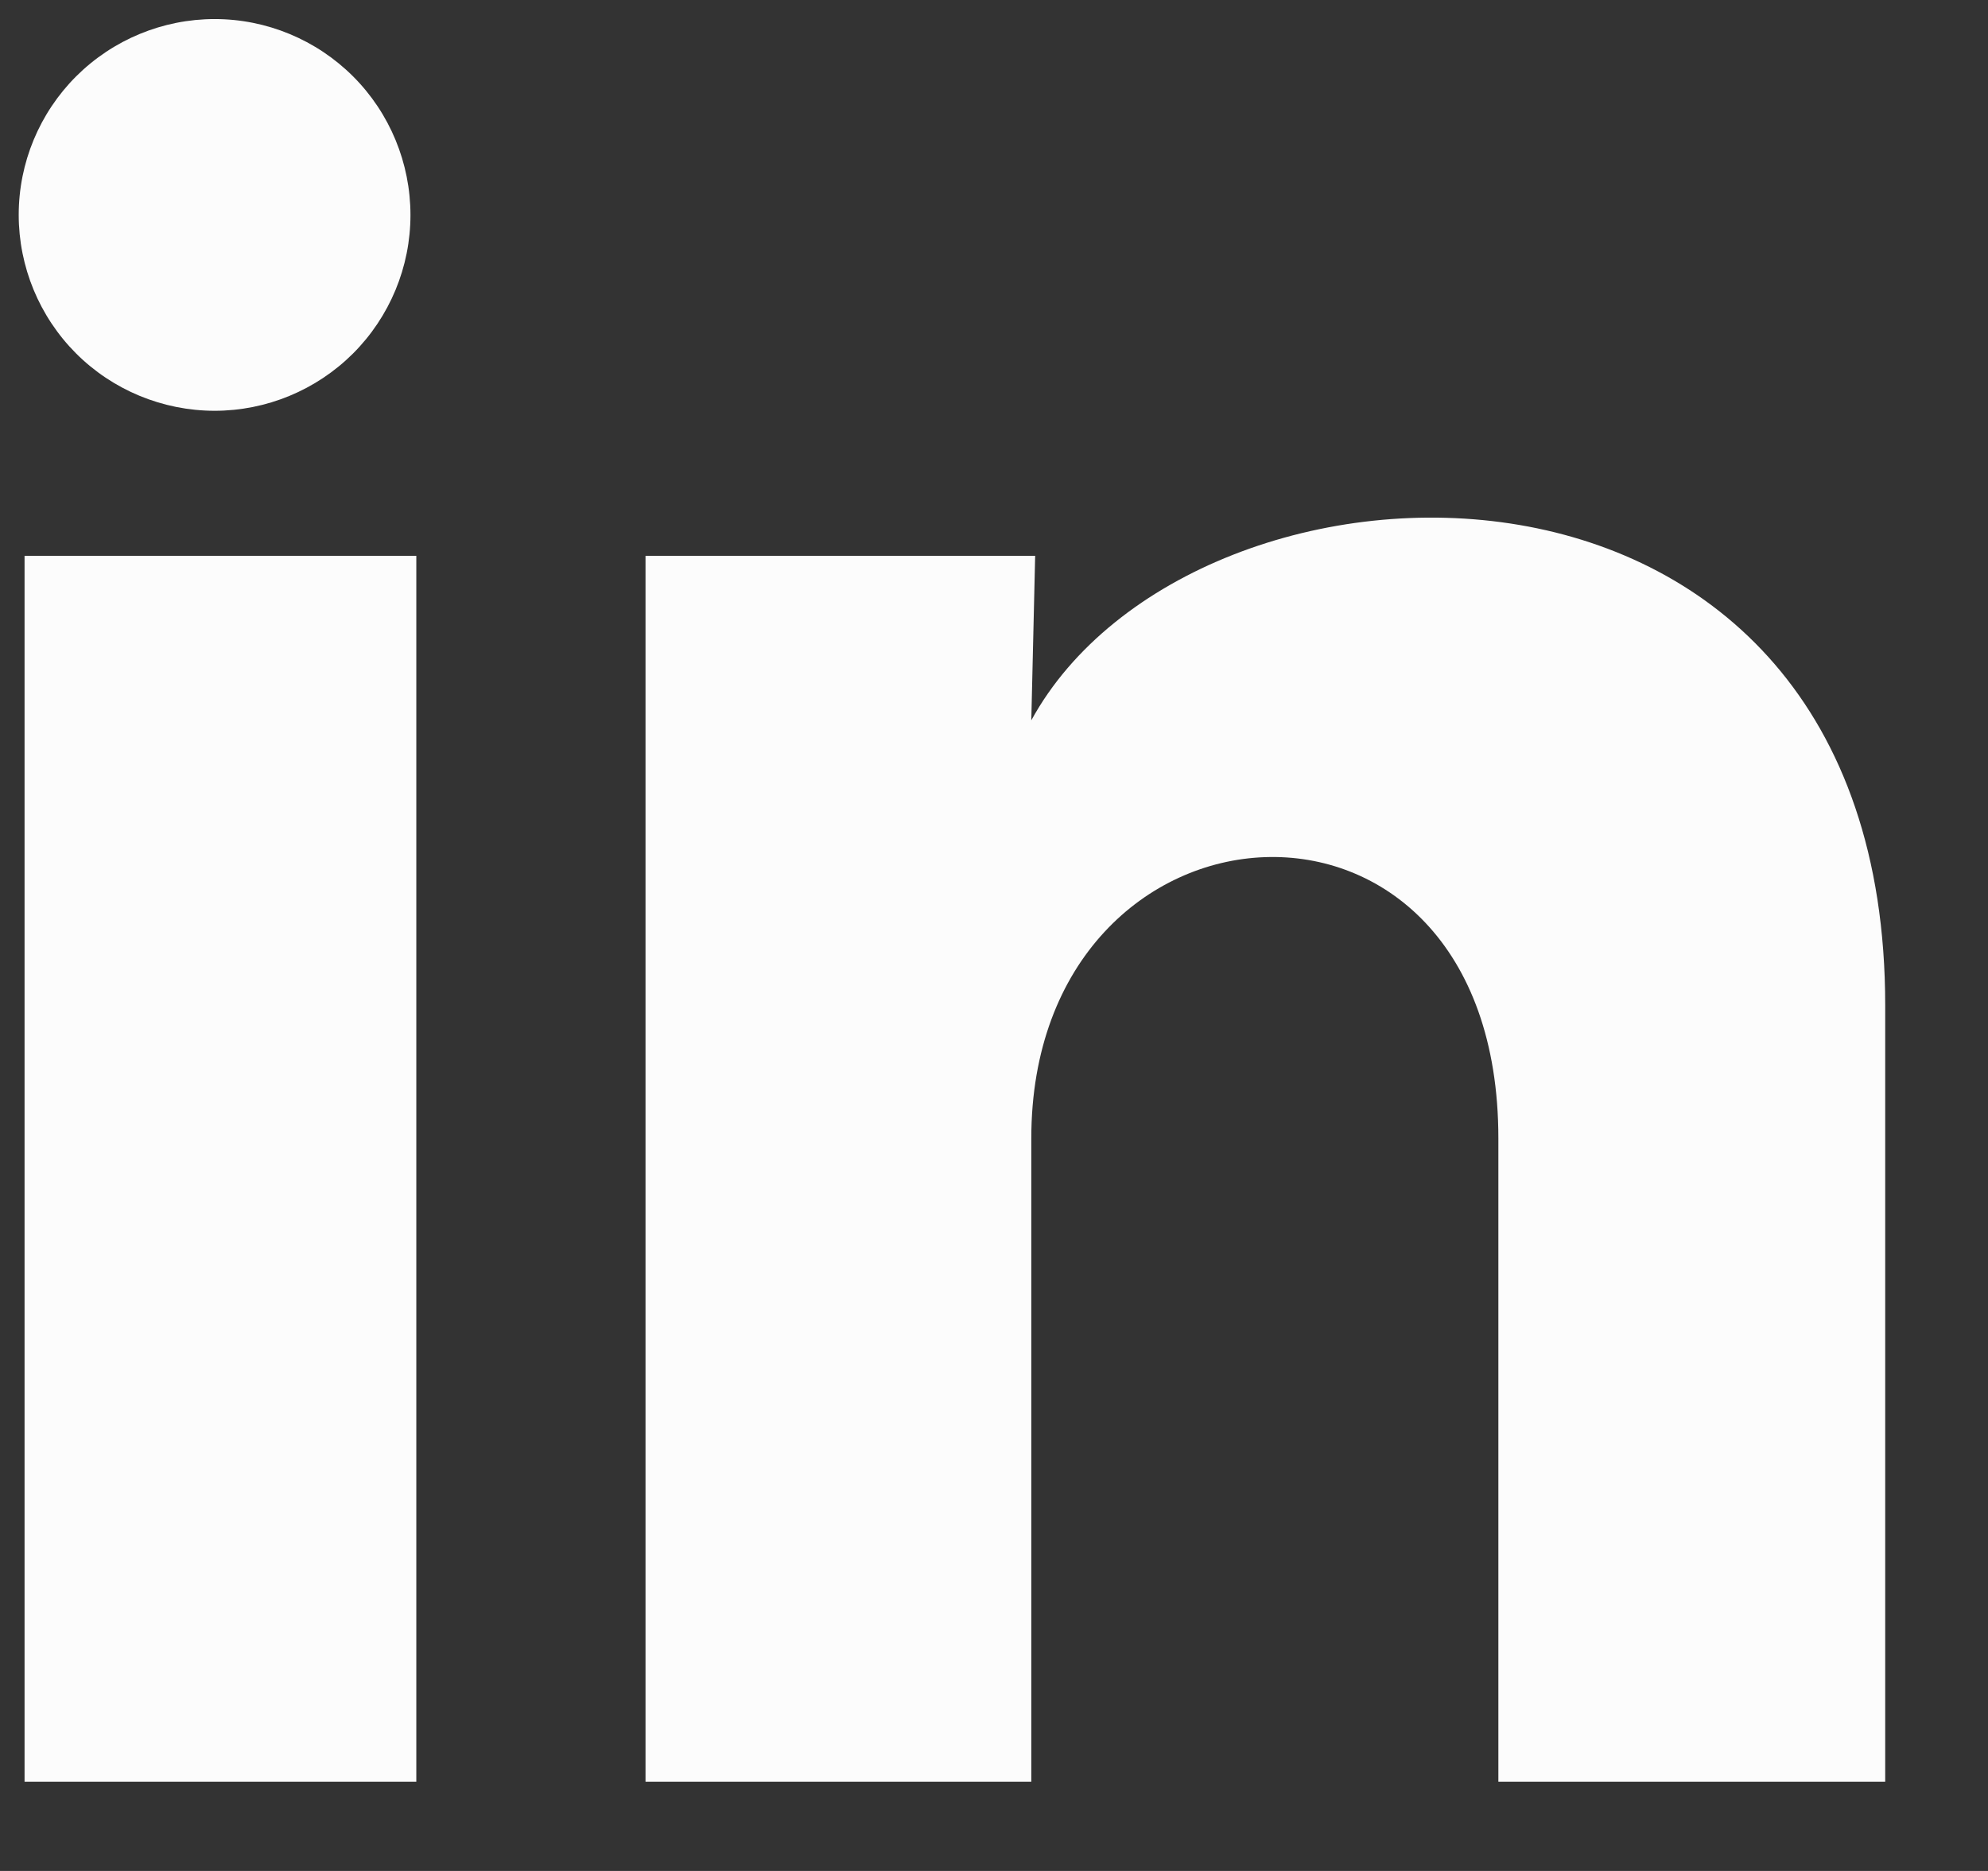 <svg width="17" height="16" viewBox="0 0 17 16" fill="none" xmlns="http://www.w3.org/2000/svg">
<rect x="0" y="0" width="17" height="16" fill="#333333" stroke="none"/>
<path d="M3.51 1.839C3.51 2.283 3.333 2.709 3.019 3.023C2.704 3.337 2.278 3.513 1.834 3.513C1.39 3.512 0.964 3.336 0.65 3.022C0.336 2.707 0.16 2.281 0.16 1.837C0.16 1.393 0.337 0.967 0.651 0.653C0.966 0.339 1.392 0.163 1.836 0.163C2.28 0.163 2.706 0.34 3.02 0.654C3.334 0.968 3.51 1.395 3.51 1.839ZM3.56 4.753H0.21V15.237H3.56V4.753ZM8.852 4.753H5.52V15.237H8.819V9.735C8.819 6.671 12.813 6.386 12.813 9.735V15.237H16.121V8.597C16.121 3.43 10.209 3.622 8.819 6.16L8.852 4.753Z" fill="#FCFCFC"/>
</svg>
